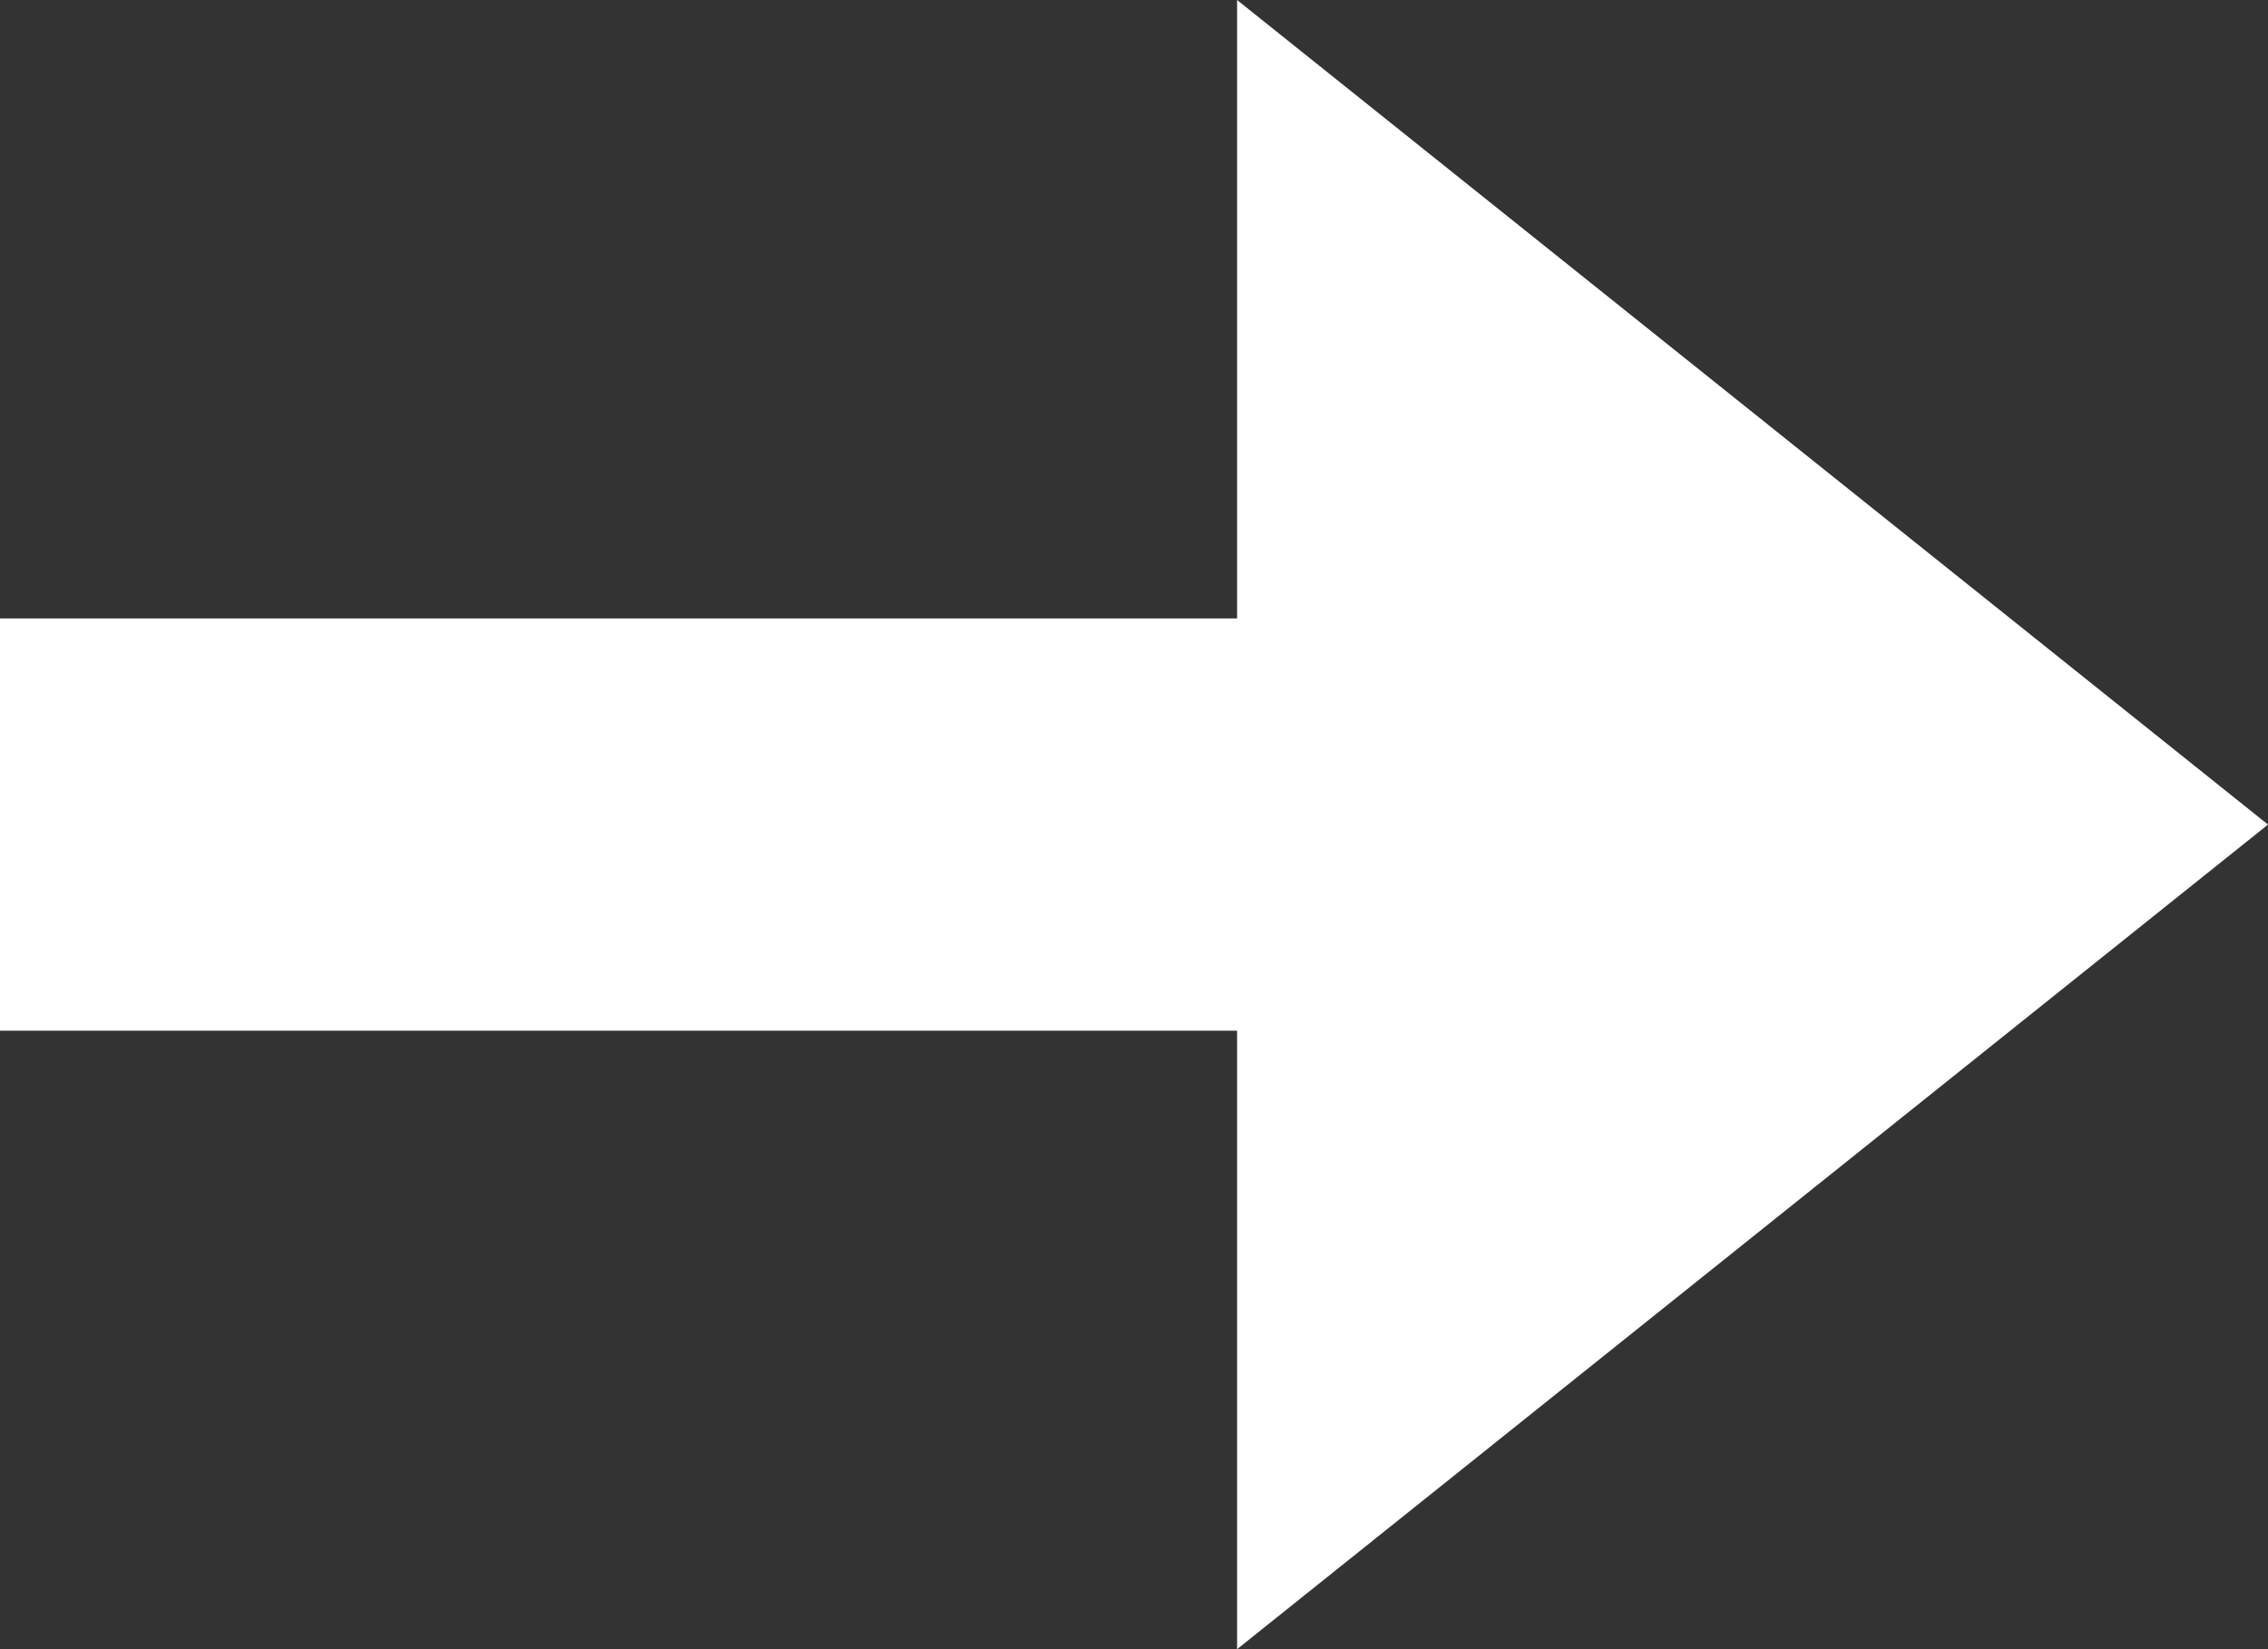 <?xml version="1.0" encoding="UTF-8" standalone="no"?>
<svg width="11px" height="8px" viewBox="0 0 11 8" version="1.1" xmlns="http://www.w3.org/2000/svg" xmlns:xlink="http://www.w3.org/1999/xlink">
    <rect x="0" y="0" width="11" height="8" fill="#333333" stroke="none"/>
    <!-- Generator: Sketch 39.1 (31720) - http://www.bohemiancoding.com/sketch -->
    <title>stack-horizontal</title>
    <desc>Created with Sketch.</desc>
    <defs></defs>
    <g id="Page-1" stroke="none" stroke-width="1" fill="none" fill-rule="evenodd">
        <g id="Group-9-Copy-3" transform="translate(-352, -1)" fill="#FFFFFF">
            <g id="Group-8-Copy" transform="translate(351, 0)">
                <g id="Group-6-Copy">
                    <polygon id="stack-horizontal" points="7 4 1 4 1 6 7 6 7 9 12 5 7 1"></polygon>
                </g>
            </g>
        </g>
    </g>
</svg>